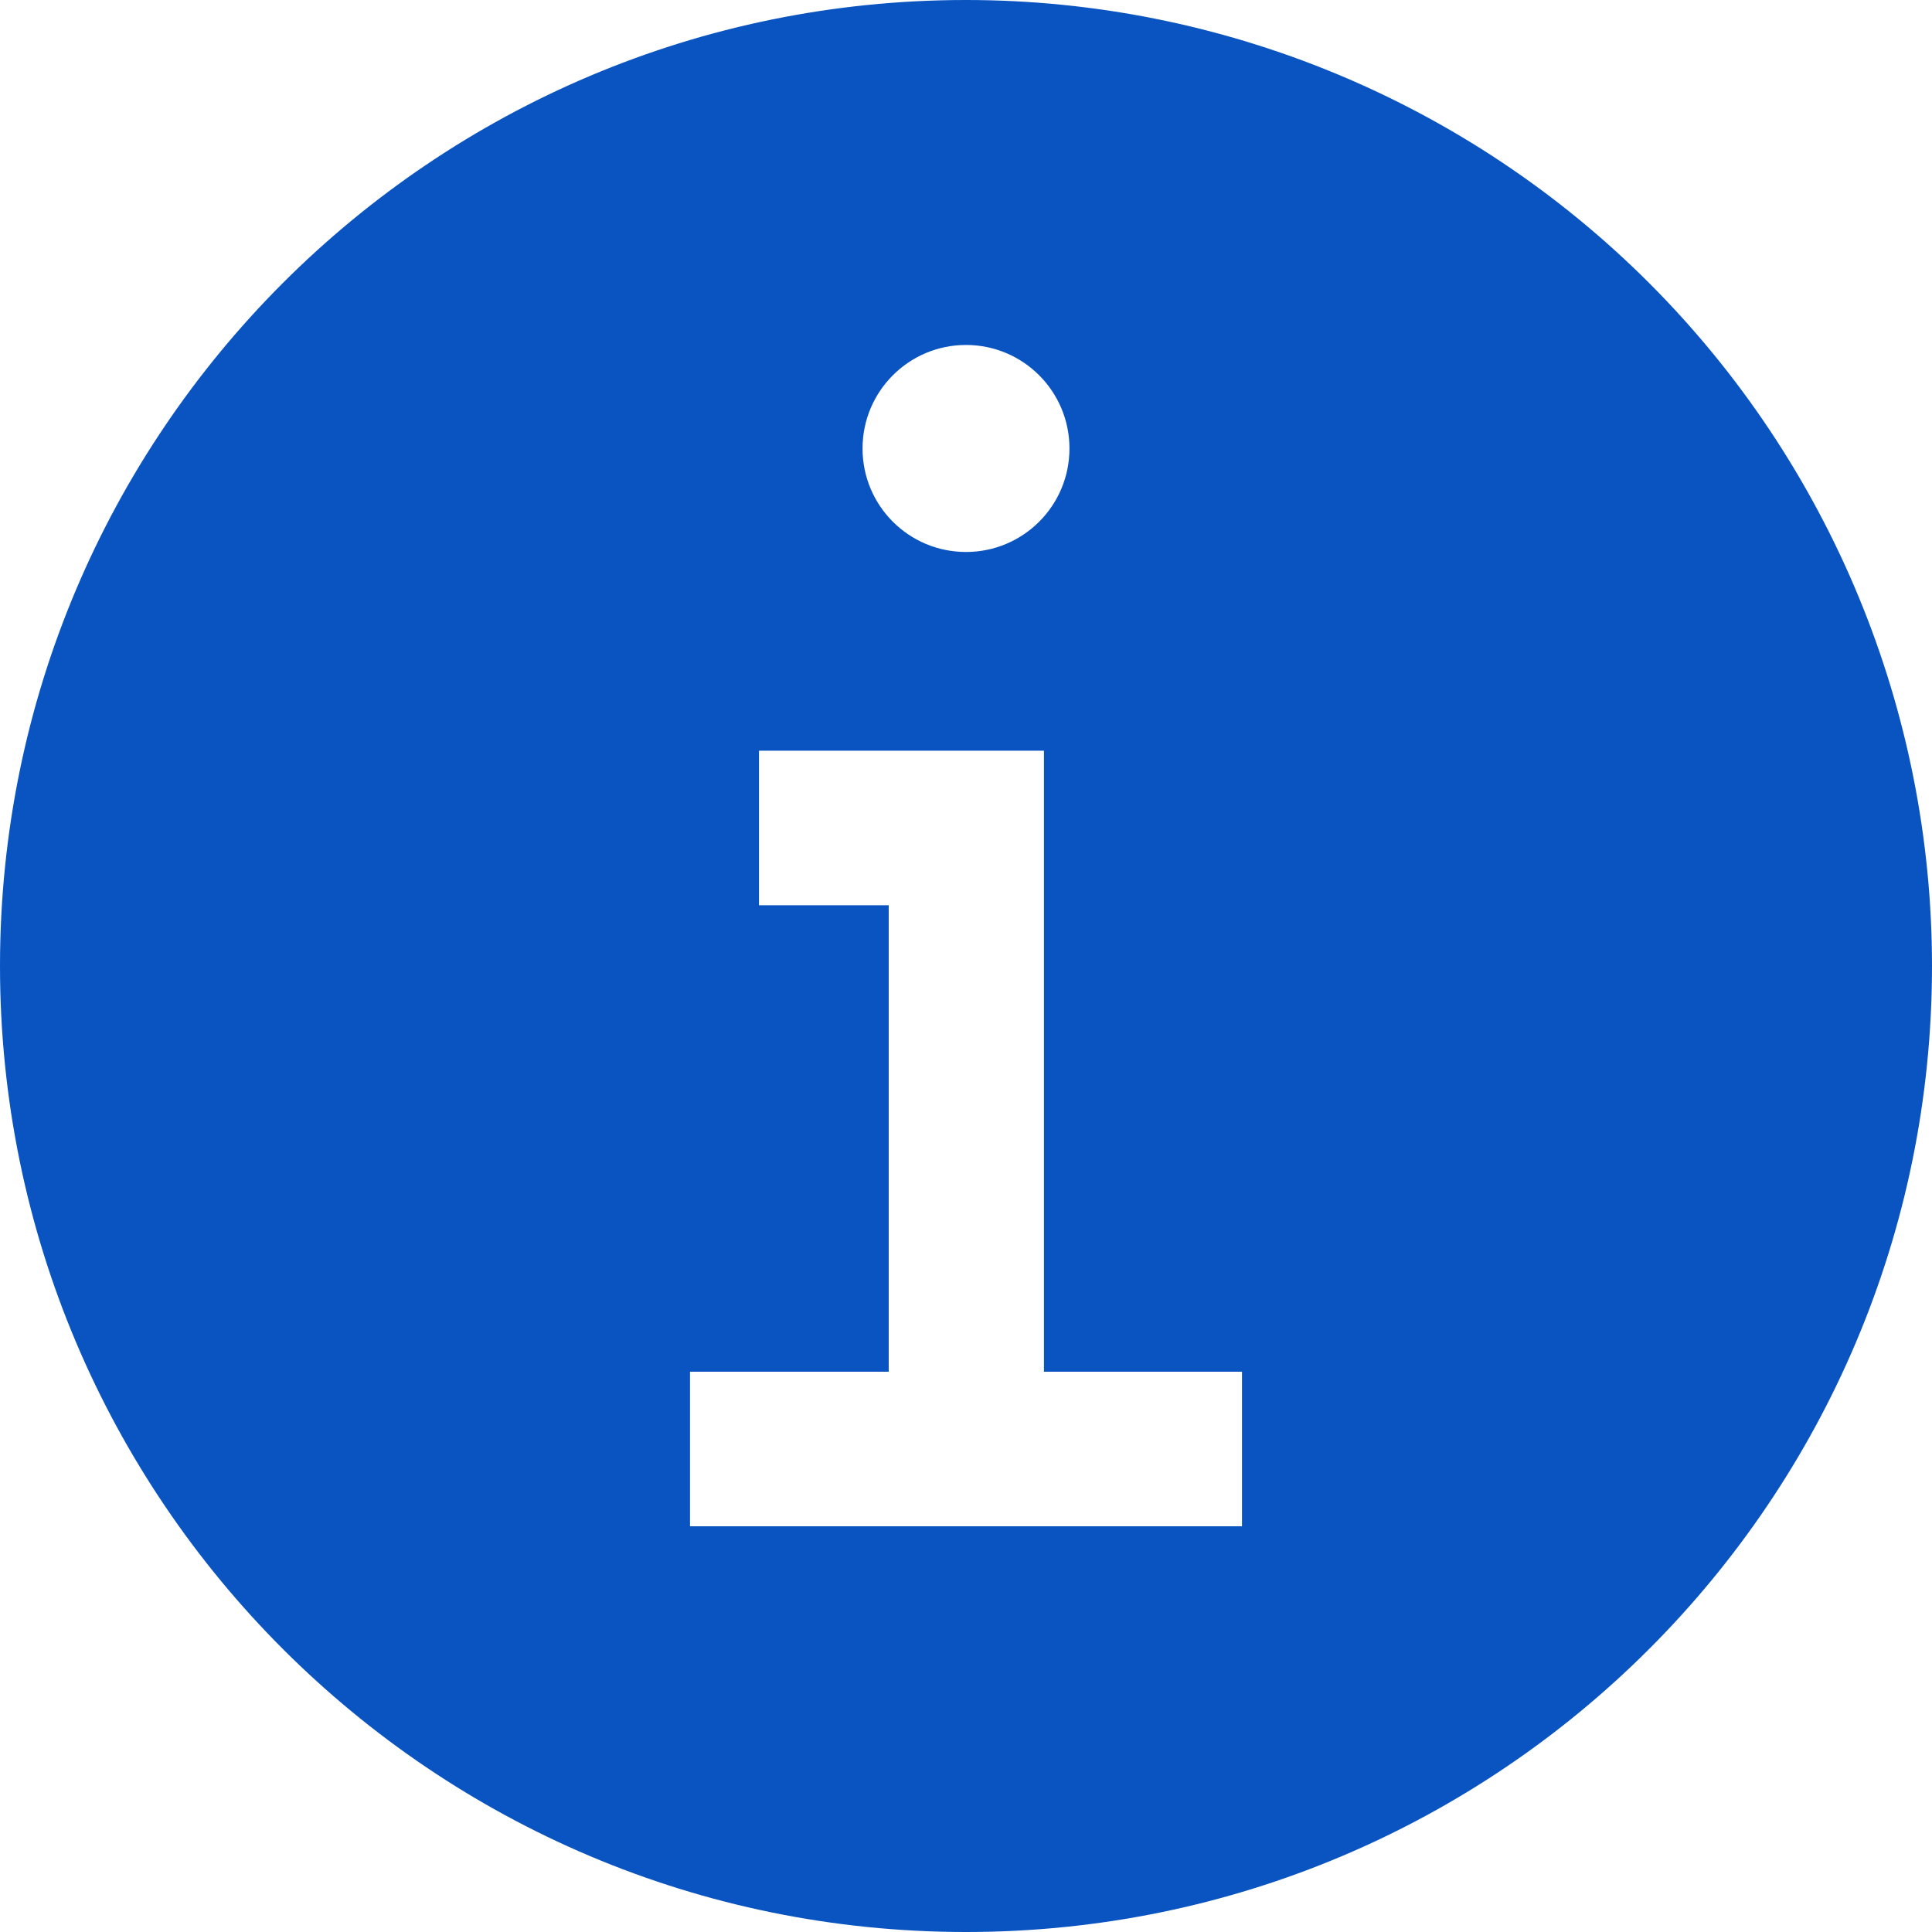 <svg width="20" height="20" viewBox="0 0 20 20" fill="none" xmlns="http://www.w3.org/2000/svg"><path fill-rule="evenodd" clip-rule="evenodd" d="M10 0C4.477 0 0 4.477 0 10C0 15.523 4.477 20 10 20C15.523 20 20 15.523 20 10C20 7.348 18.946 4.804 17.071 2.929C15.196 1.054 12.652 0 10 0ZM10 3.571C10.592 3.571 11.071 4.051 11.071 4.643C11.071 5.235 10.592 5.714 10 5.714C9.408 5.714 8.929 5.235 8.929 4.643C8.929 4.051 9.408 3.571 10 3.571ZM12.857 15.8H7.143V14.2H9.2V9.371H7.857V7.771H10.807V14.2H12.857V15.8Z" fill="#0A54C2"></path></svg>